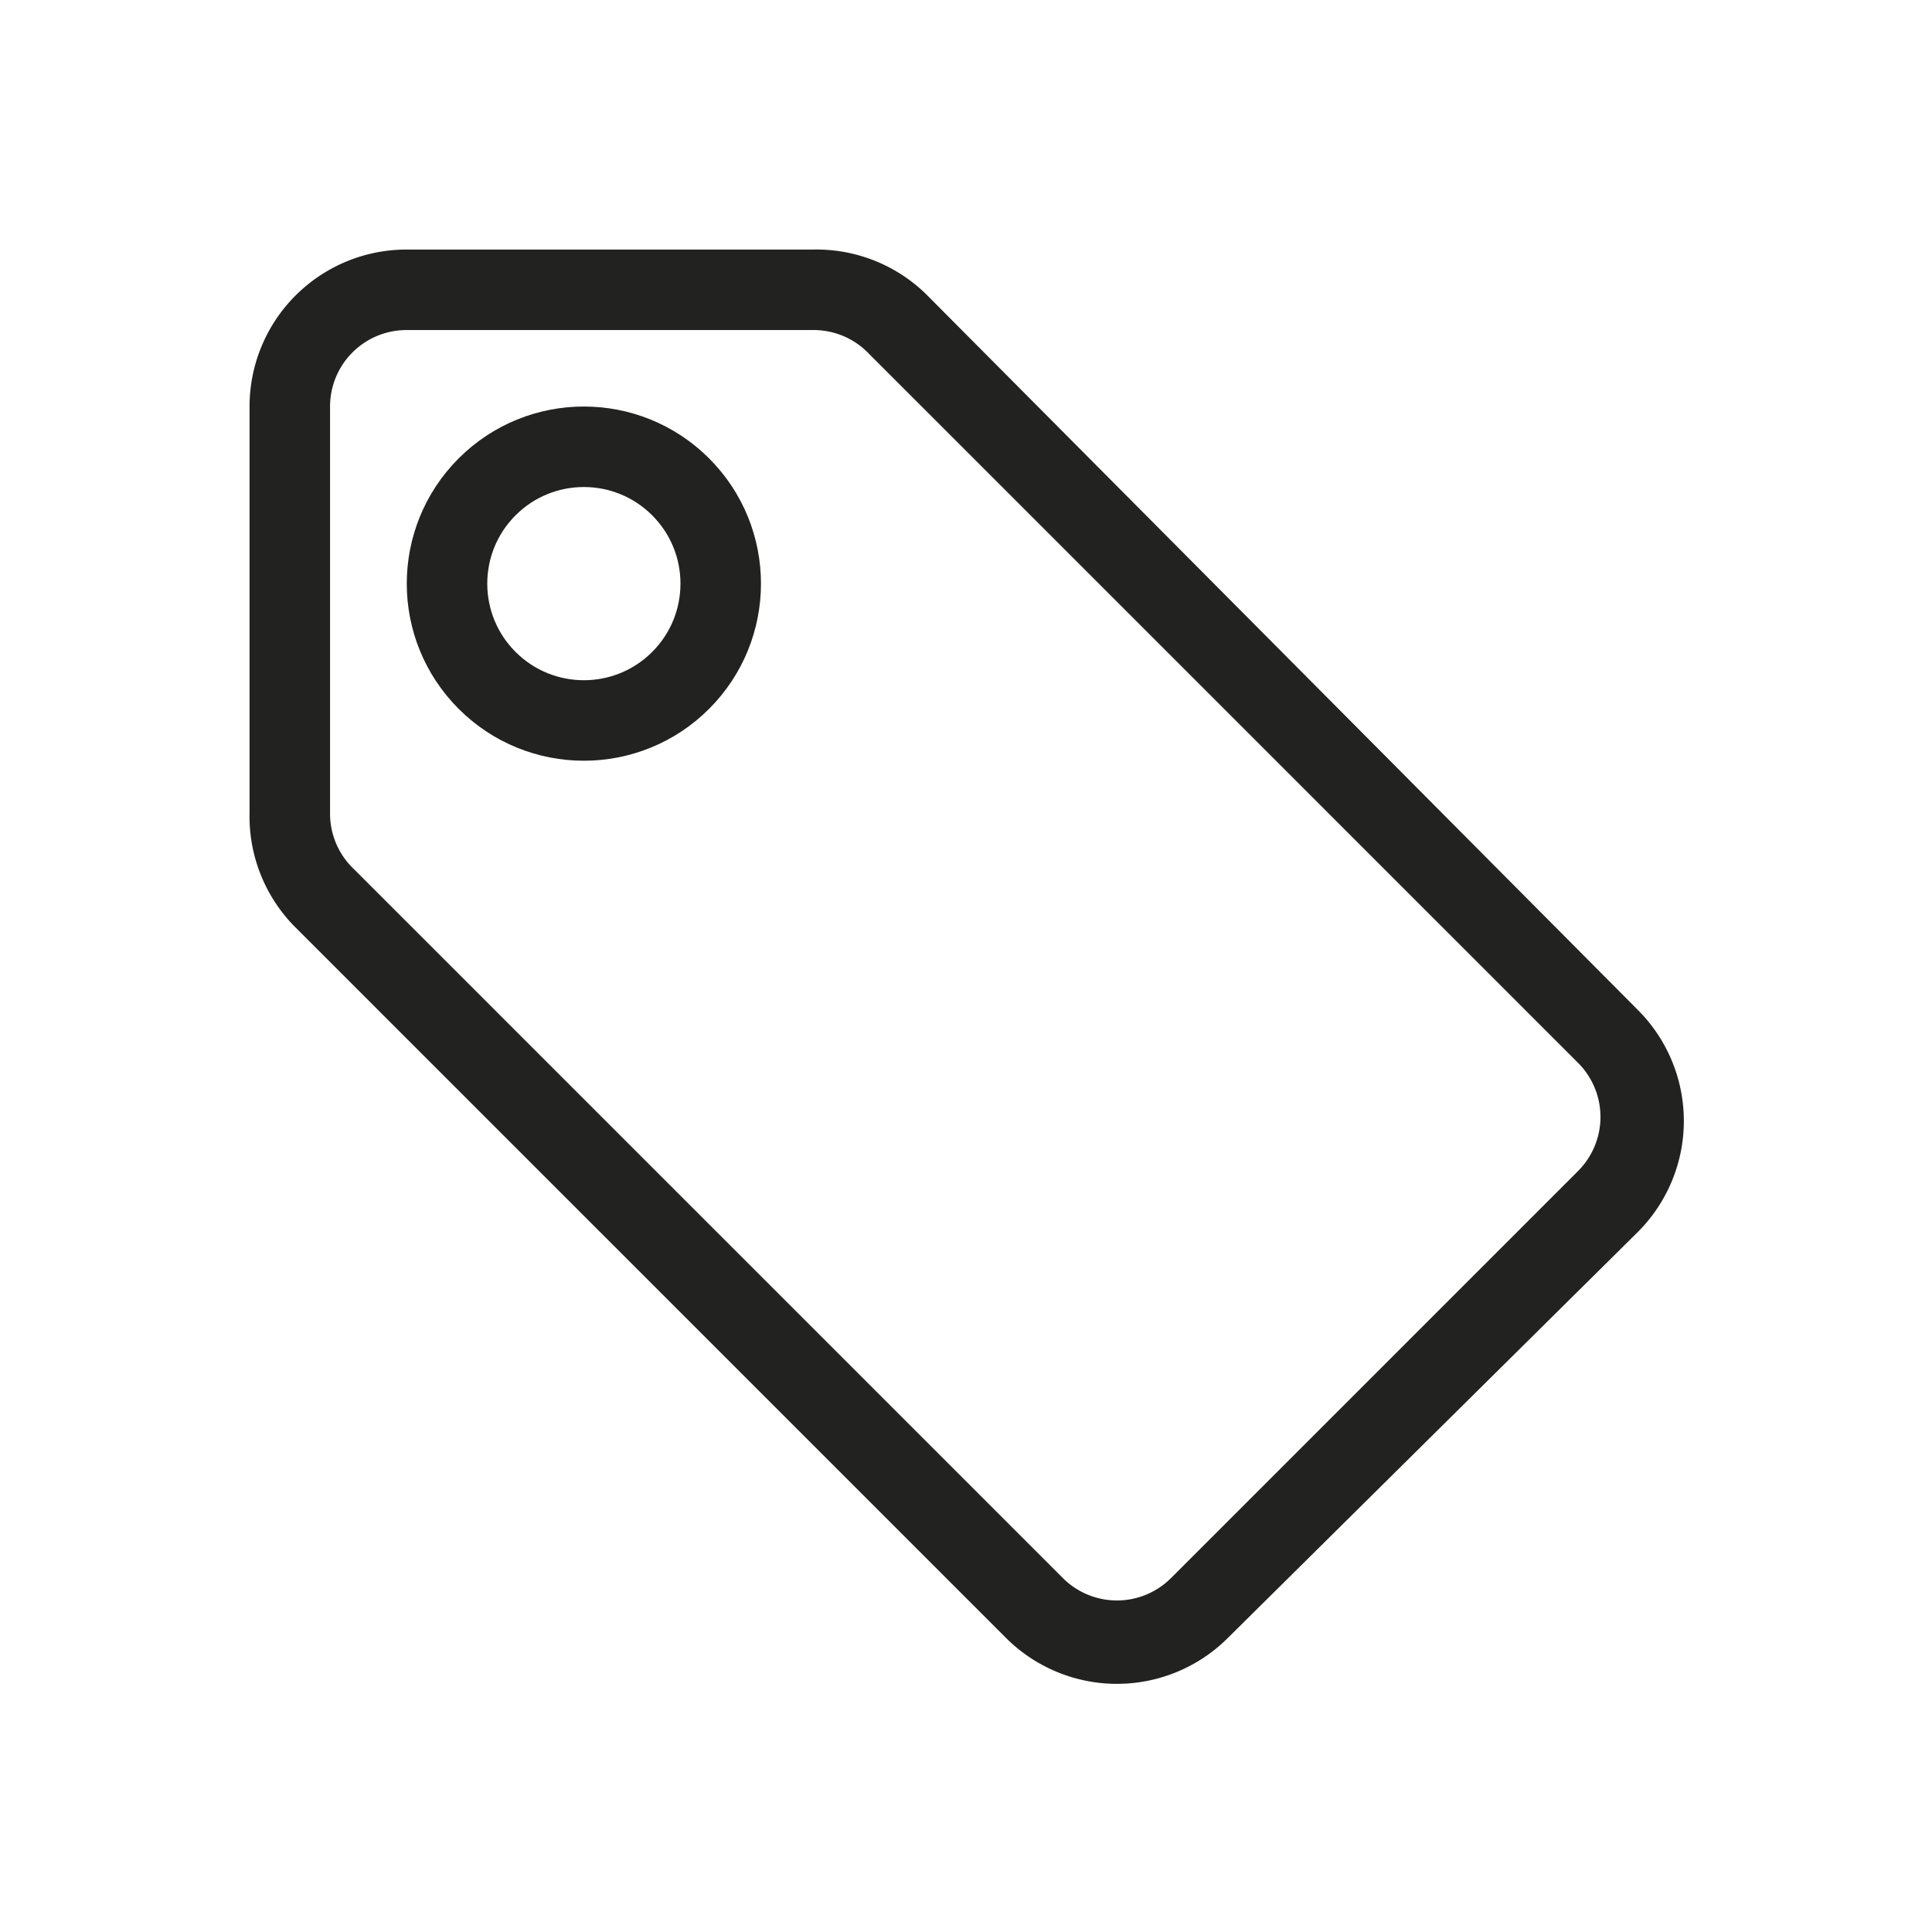 <svg xmlns="http://www.w3.org/2000/svg" viewBox="0 0 48 48">
  <g id="layout">
    <path d="M20.2,8.2a1.9,1.9,0,0,1,1.4.6L39.2,26.4a1.9,1.9,0,0,1,0,2.7L29.1,39.2a1.9,1.9,0,0,1-2.7,0L8.8,21.6a1.9,1.9,0,0,1-.6-1.4V10.1a1.9,1.9,0,0,1,1.9-1.9H20.2m0-2H10.1a3.9,3.9,0,0,0-3.9,3.9V20.2A3.9,3.9,0,0,0,7.3,23L25,40.7a3.9,3.9,0,0,0,5.5,0L40.7,30.6a3.9,3.9,0,0,0,0-5.5L23,7.3a3.9,3.9,0,0,0-2.8-1.1Z" fill="#222221"/>
    <circle cx="14.5" cy="14.5" r="3.4" transform="translate(-6 14.5) rotate(-45)" fill="none" stroke="#222221" stroke-miterlimit="10" stroke-width="2"/>
  </g>
</svg>
